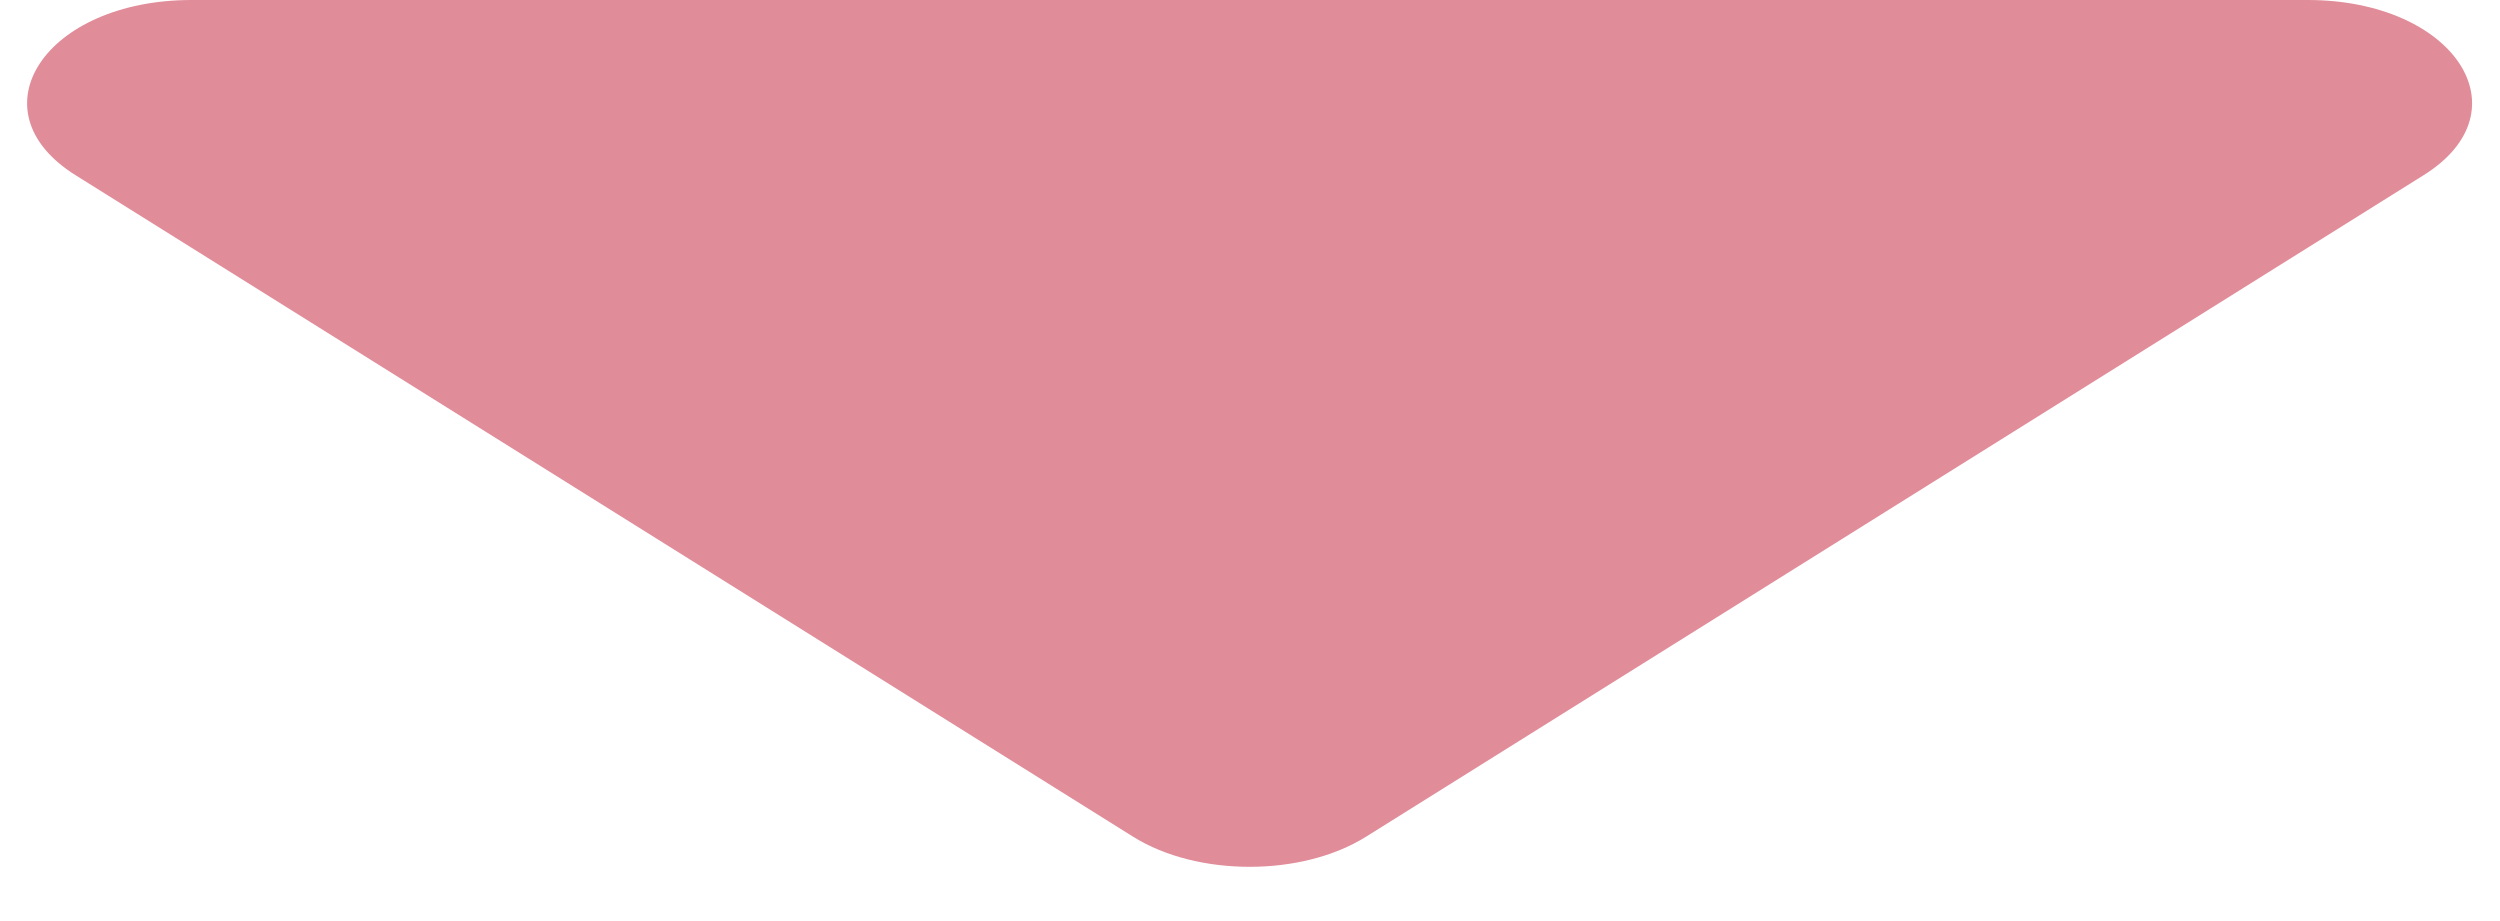 <svg width="38" height="14" viewBox="0 0 38 14" fill="none" xmlns="http://www.w3.org/2000/svg">
<path d="M2.913 0H35.075C37.3 0 38.413 1.68 36.837 2.664L20.762 12.719C19.788 13.328 18.2 13.328 17.225 12.719L1.15 2.664C-0.425 1.68 0.688 0 2.913 0Z" fill="#E18C99"/>
</svg>
